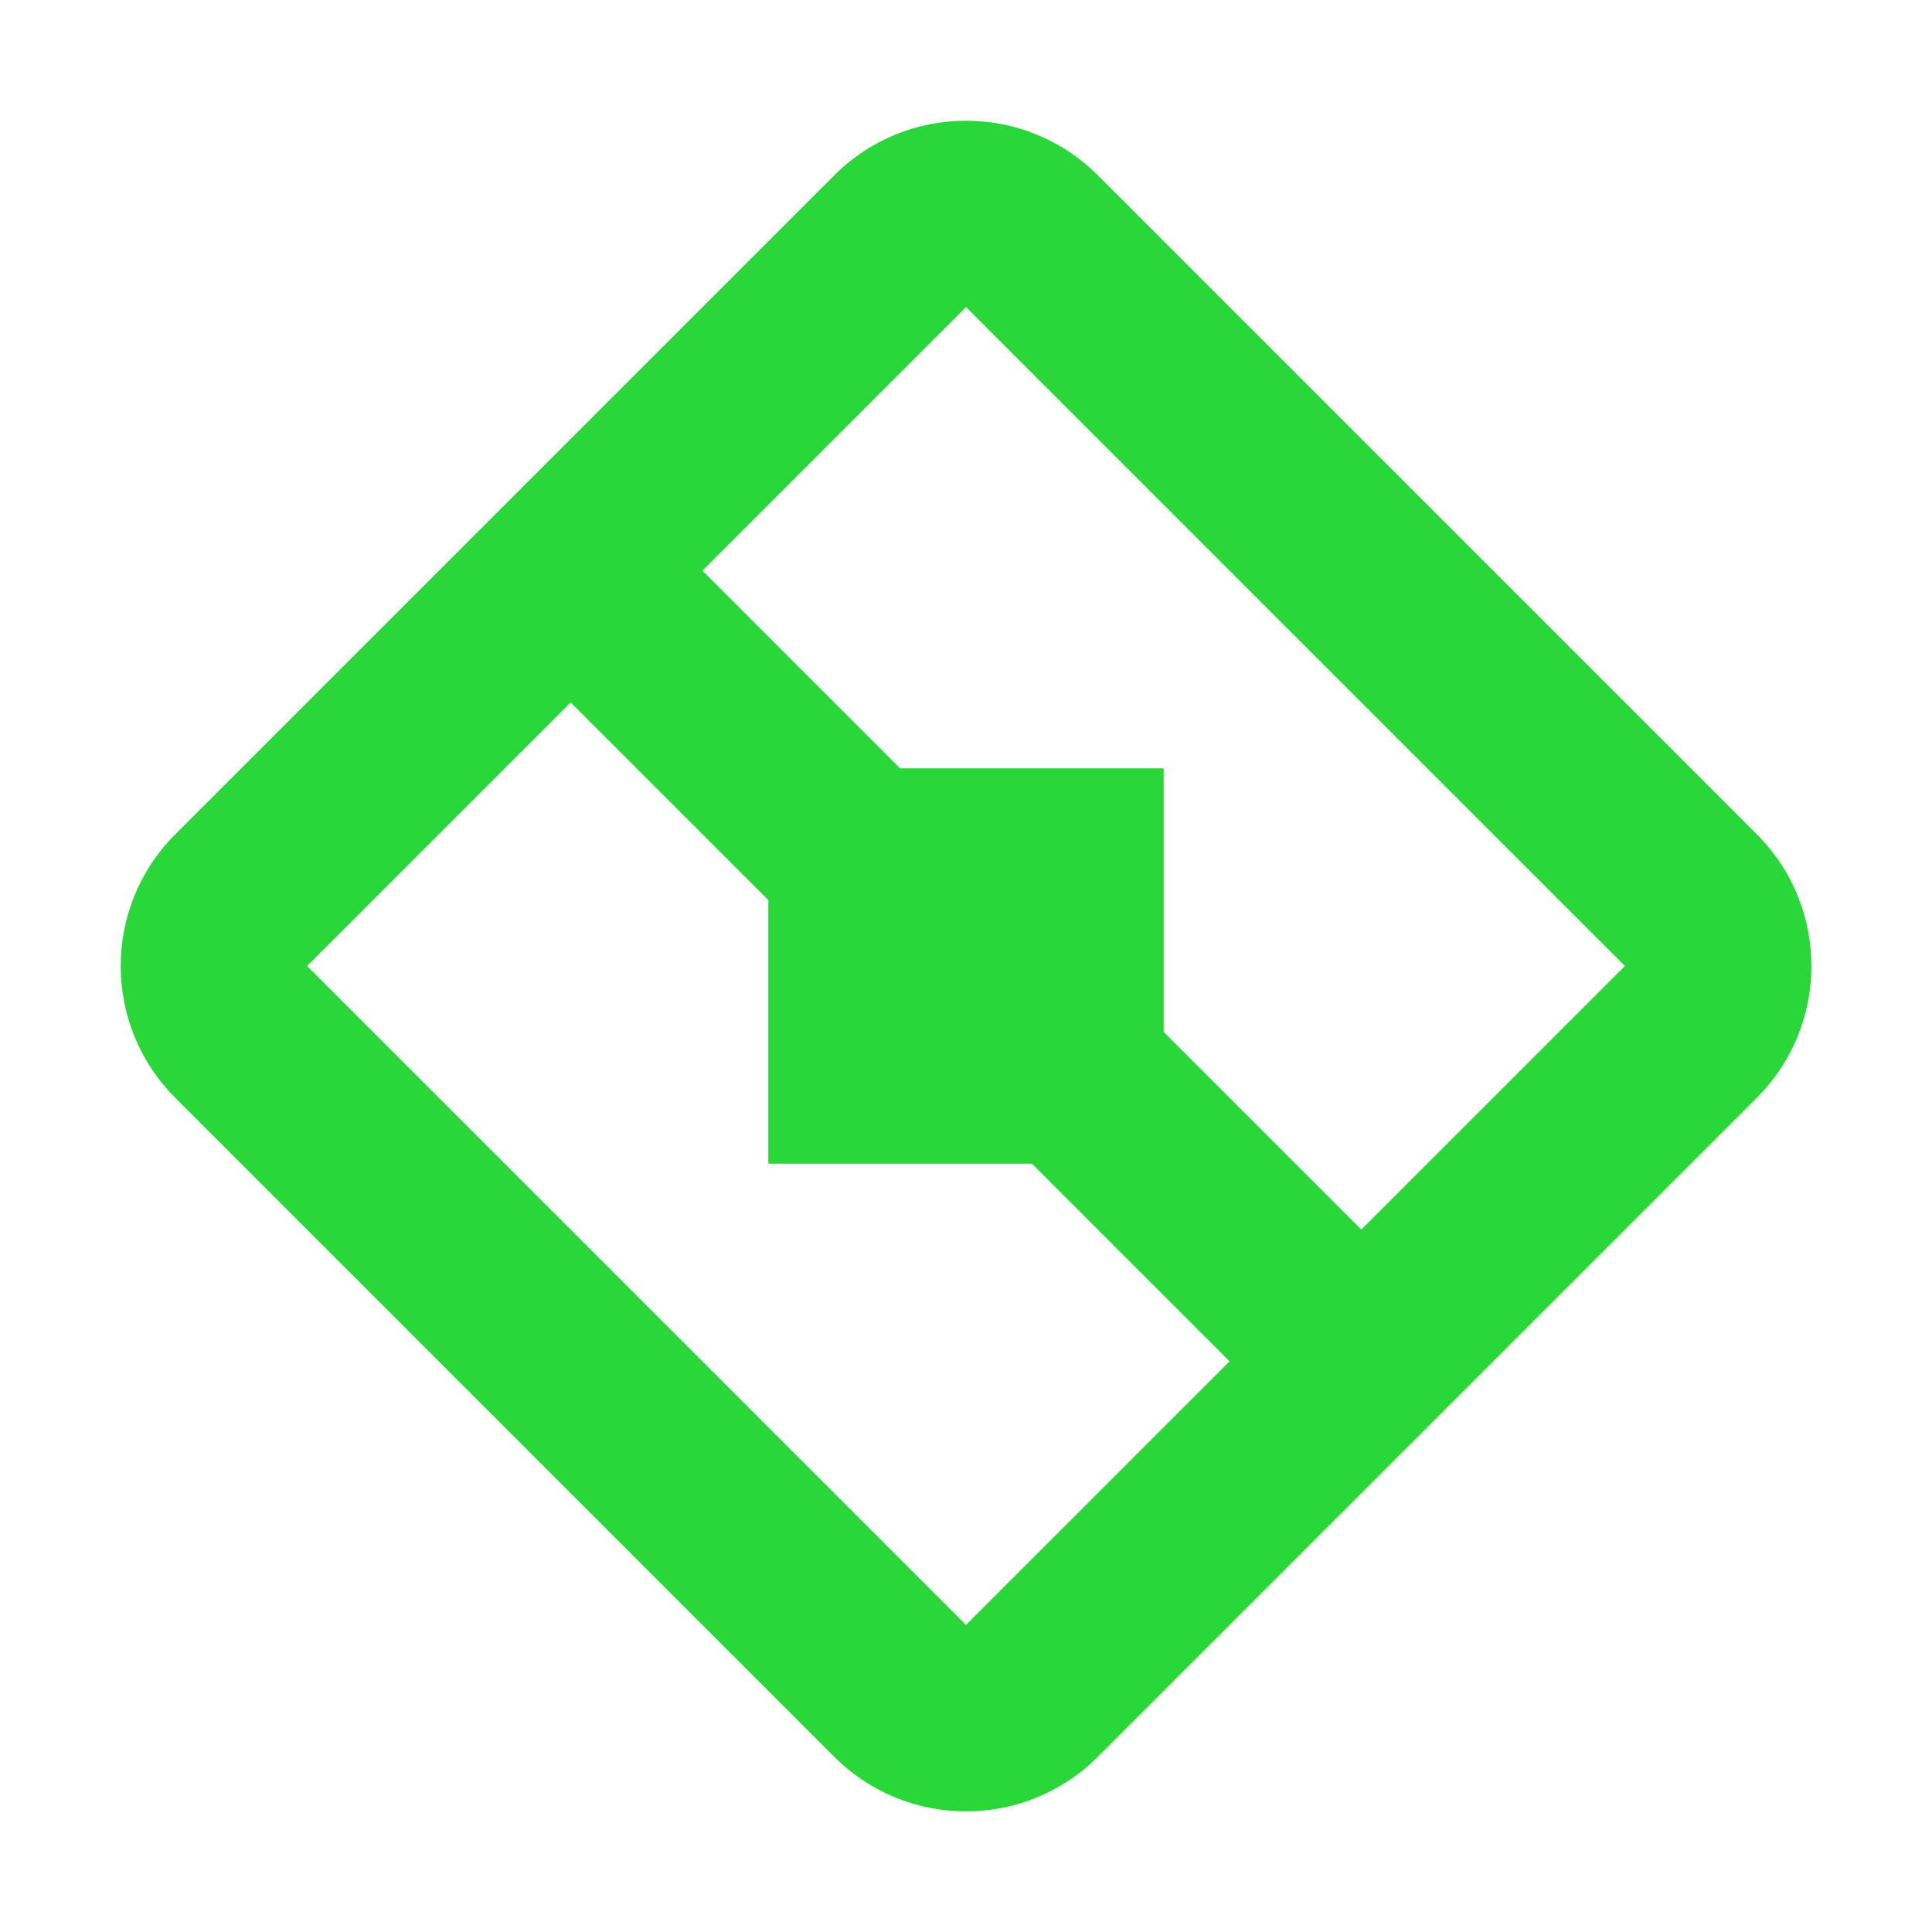 <svg height="16" viewBox="0 0 16 16" width="16" xmlns="http://www.w3.org/2000/svg"><path d="m1.452 6.909c-.603.603-.603 1.58 0 2.183l5.457 5.457c.603.603 1.58.603 2.183 0l5.457-5.457c.603-.603.603-1.58 0-2.183l-5.457-5.457c-.603-.603-1.58-.603-2.183 0zm1.091 1.091 2.183-2.183 1.637 1.637v2.183h2.183l1.637 1.637-2.183 2.183zm3.274-3.274 2.183-2.183 5.457 5.457-2.183 2.183-1.637-1.637v-2.183h-2.183z" fill="#29d739" stroke-width=".772"/></svg>
